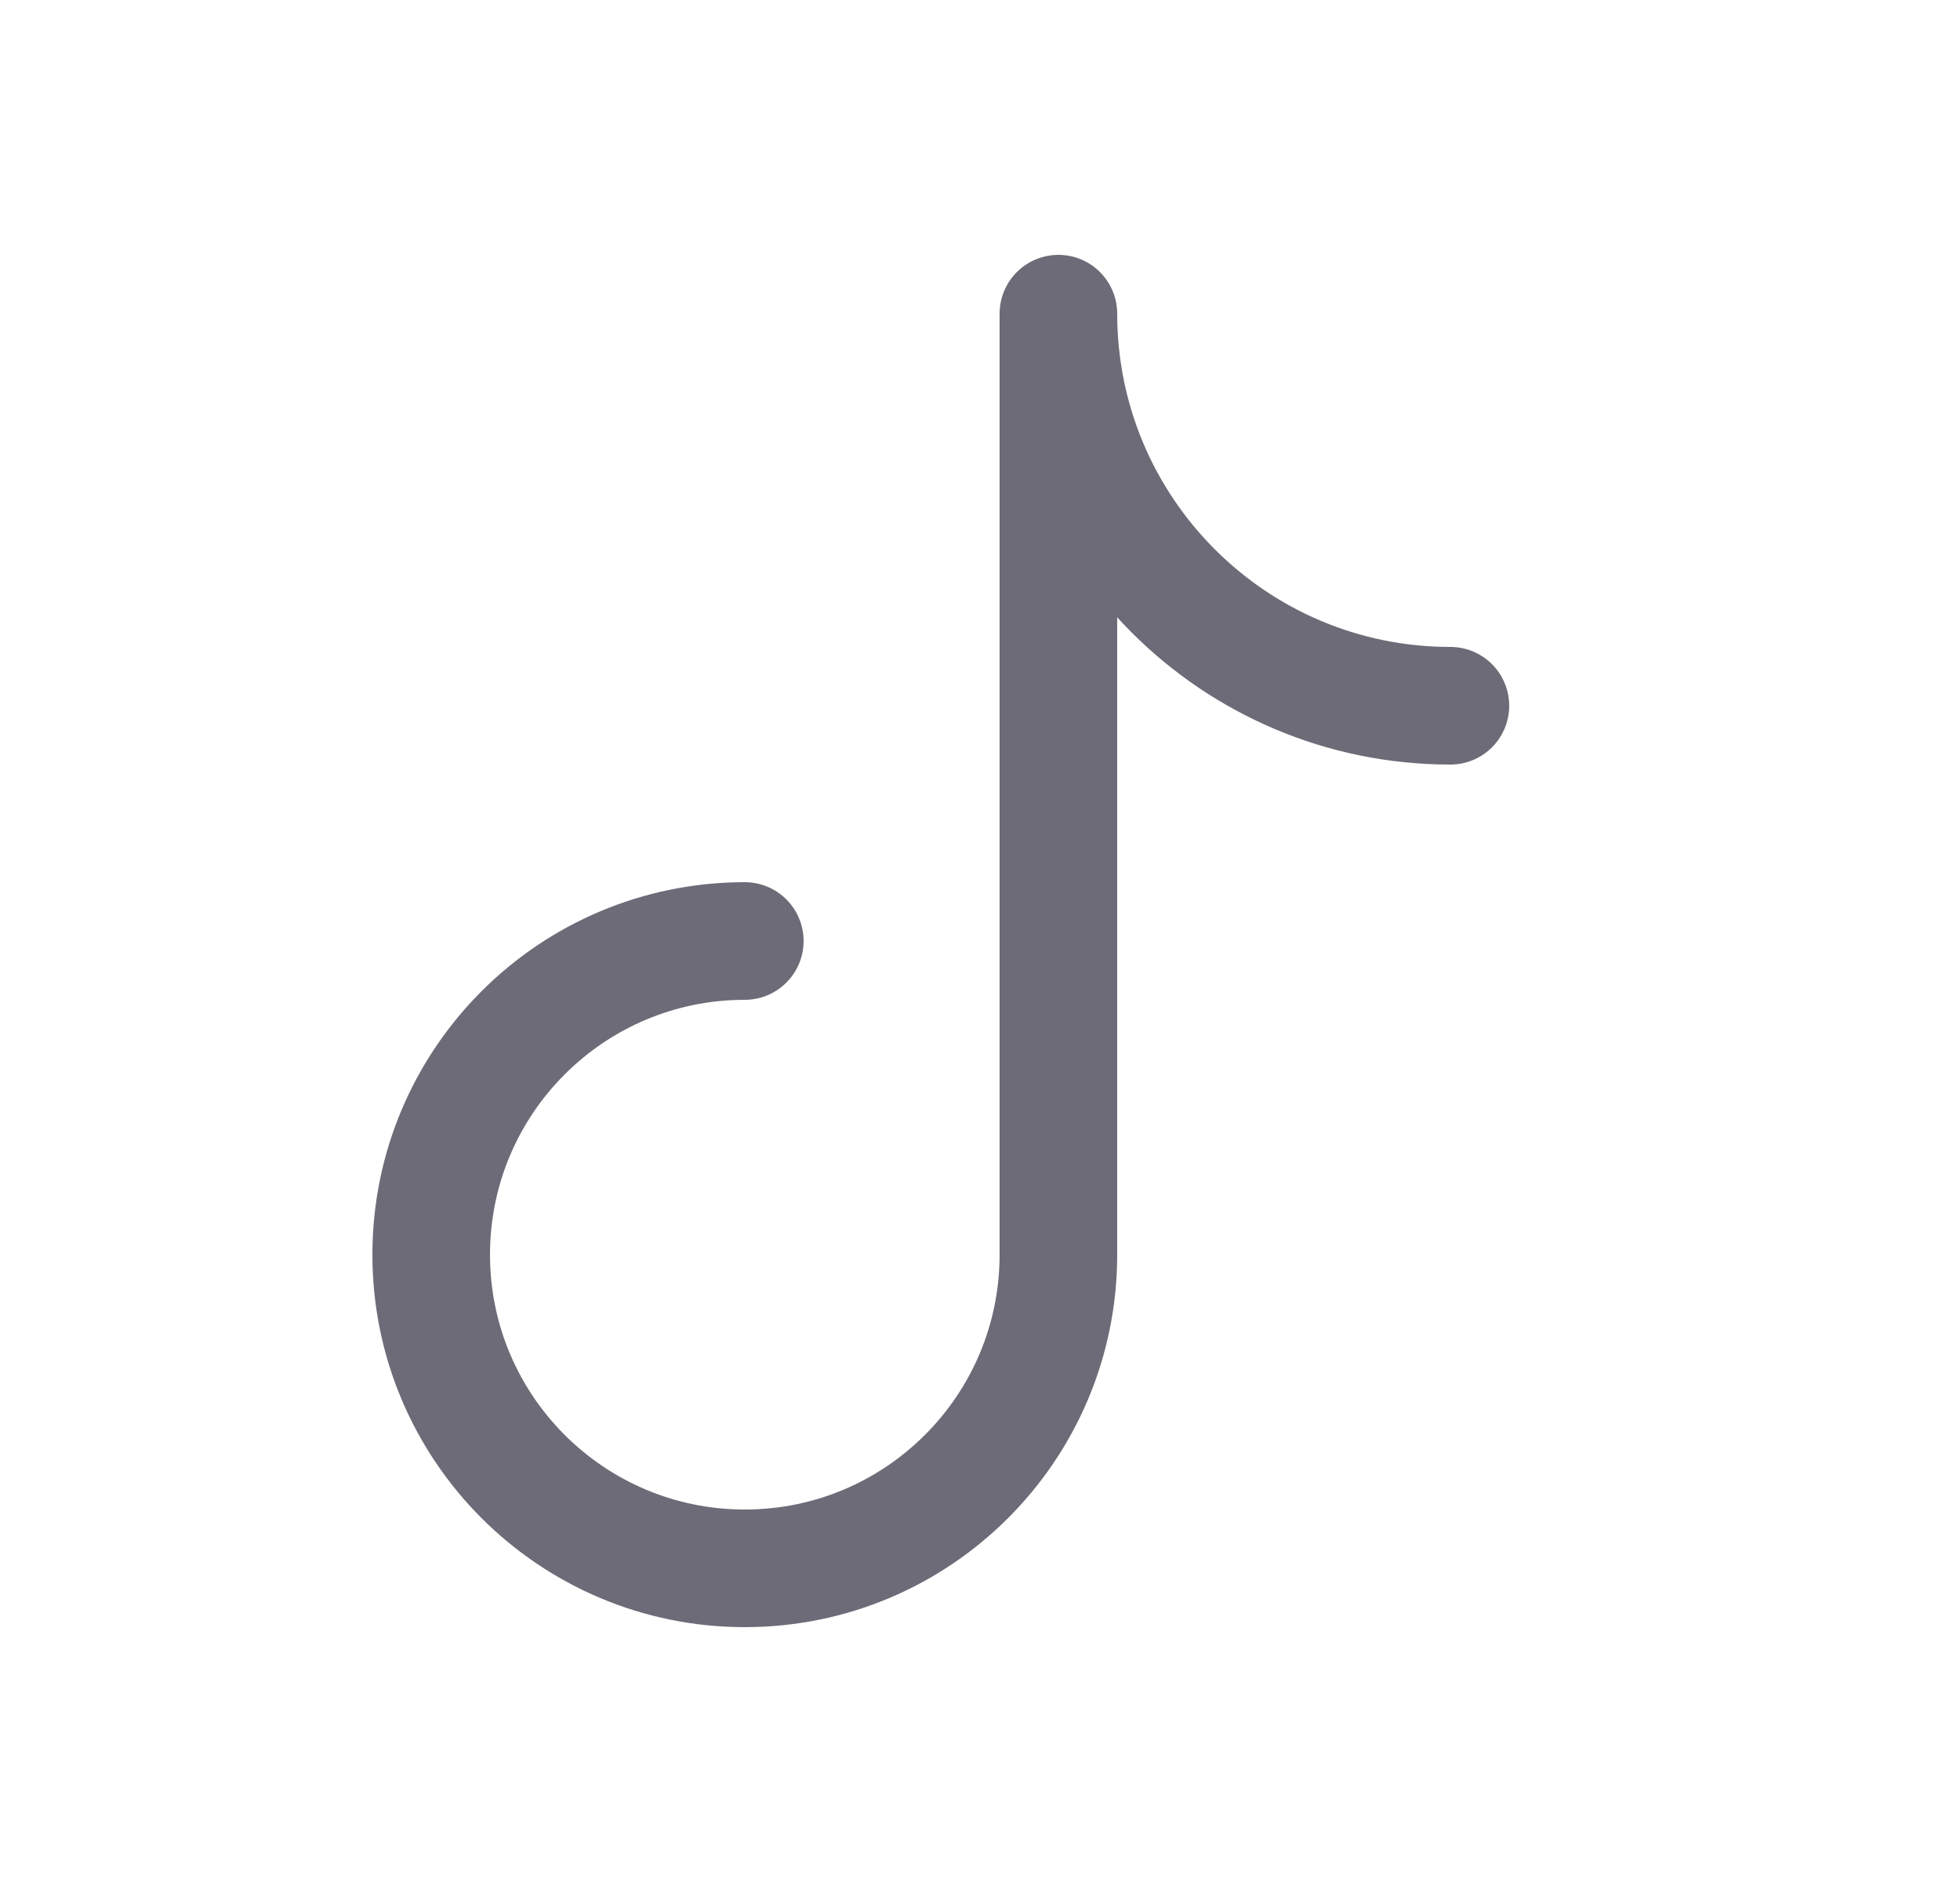 <svg width="25" height="24" viewBox="0 0 25 24" fill="none" xmlns="http://www.w3.org/2000/svg">
<path d="M9.5 12C7.291 12 5.5 13.791 5.5 16C5.5 18.209 7.291 20 9.5 20C11.709 20 13.5 18.209 13.5 16V4C13.5 6.761 15.739 9 18.5 9" stroke="#6D6B77" stroke-width="1.5" stroke-linecap="round" stroke-linejoin="round"/>
</svg>
